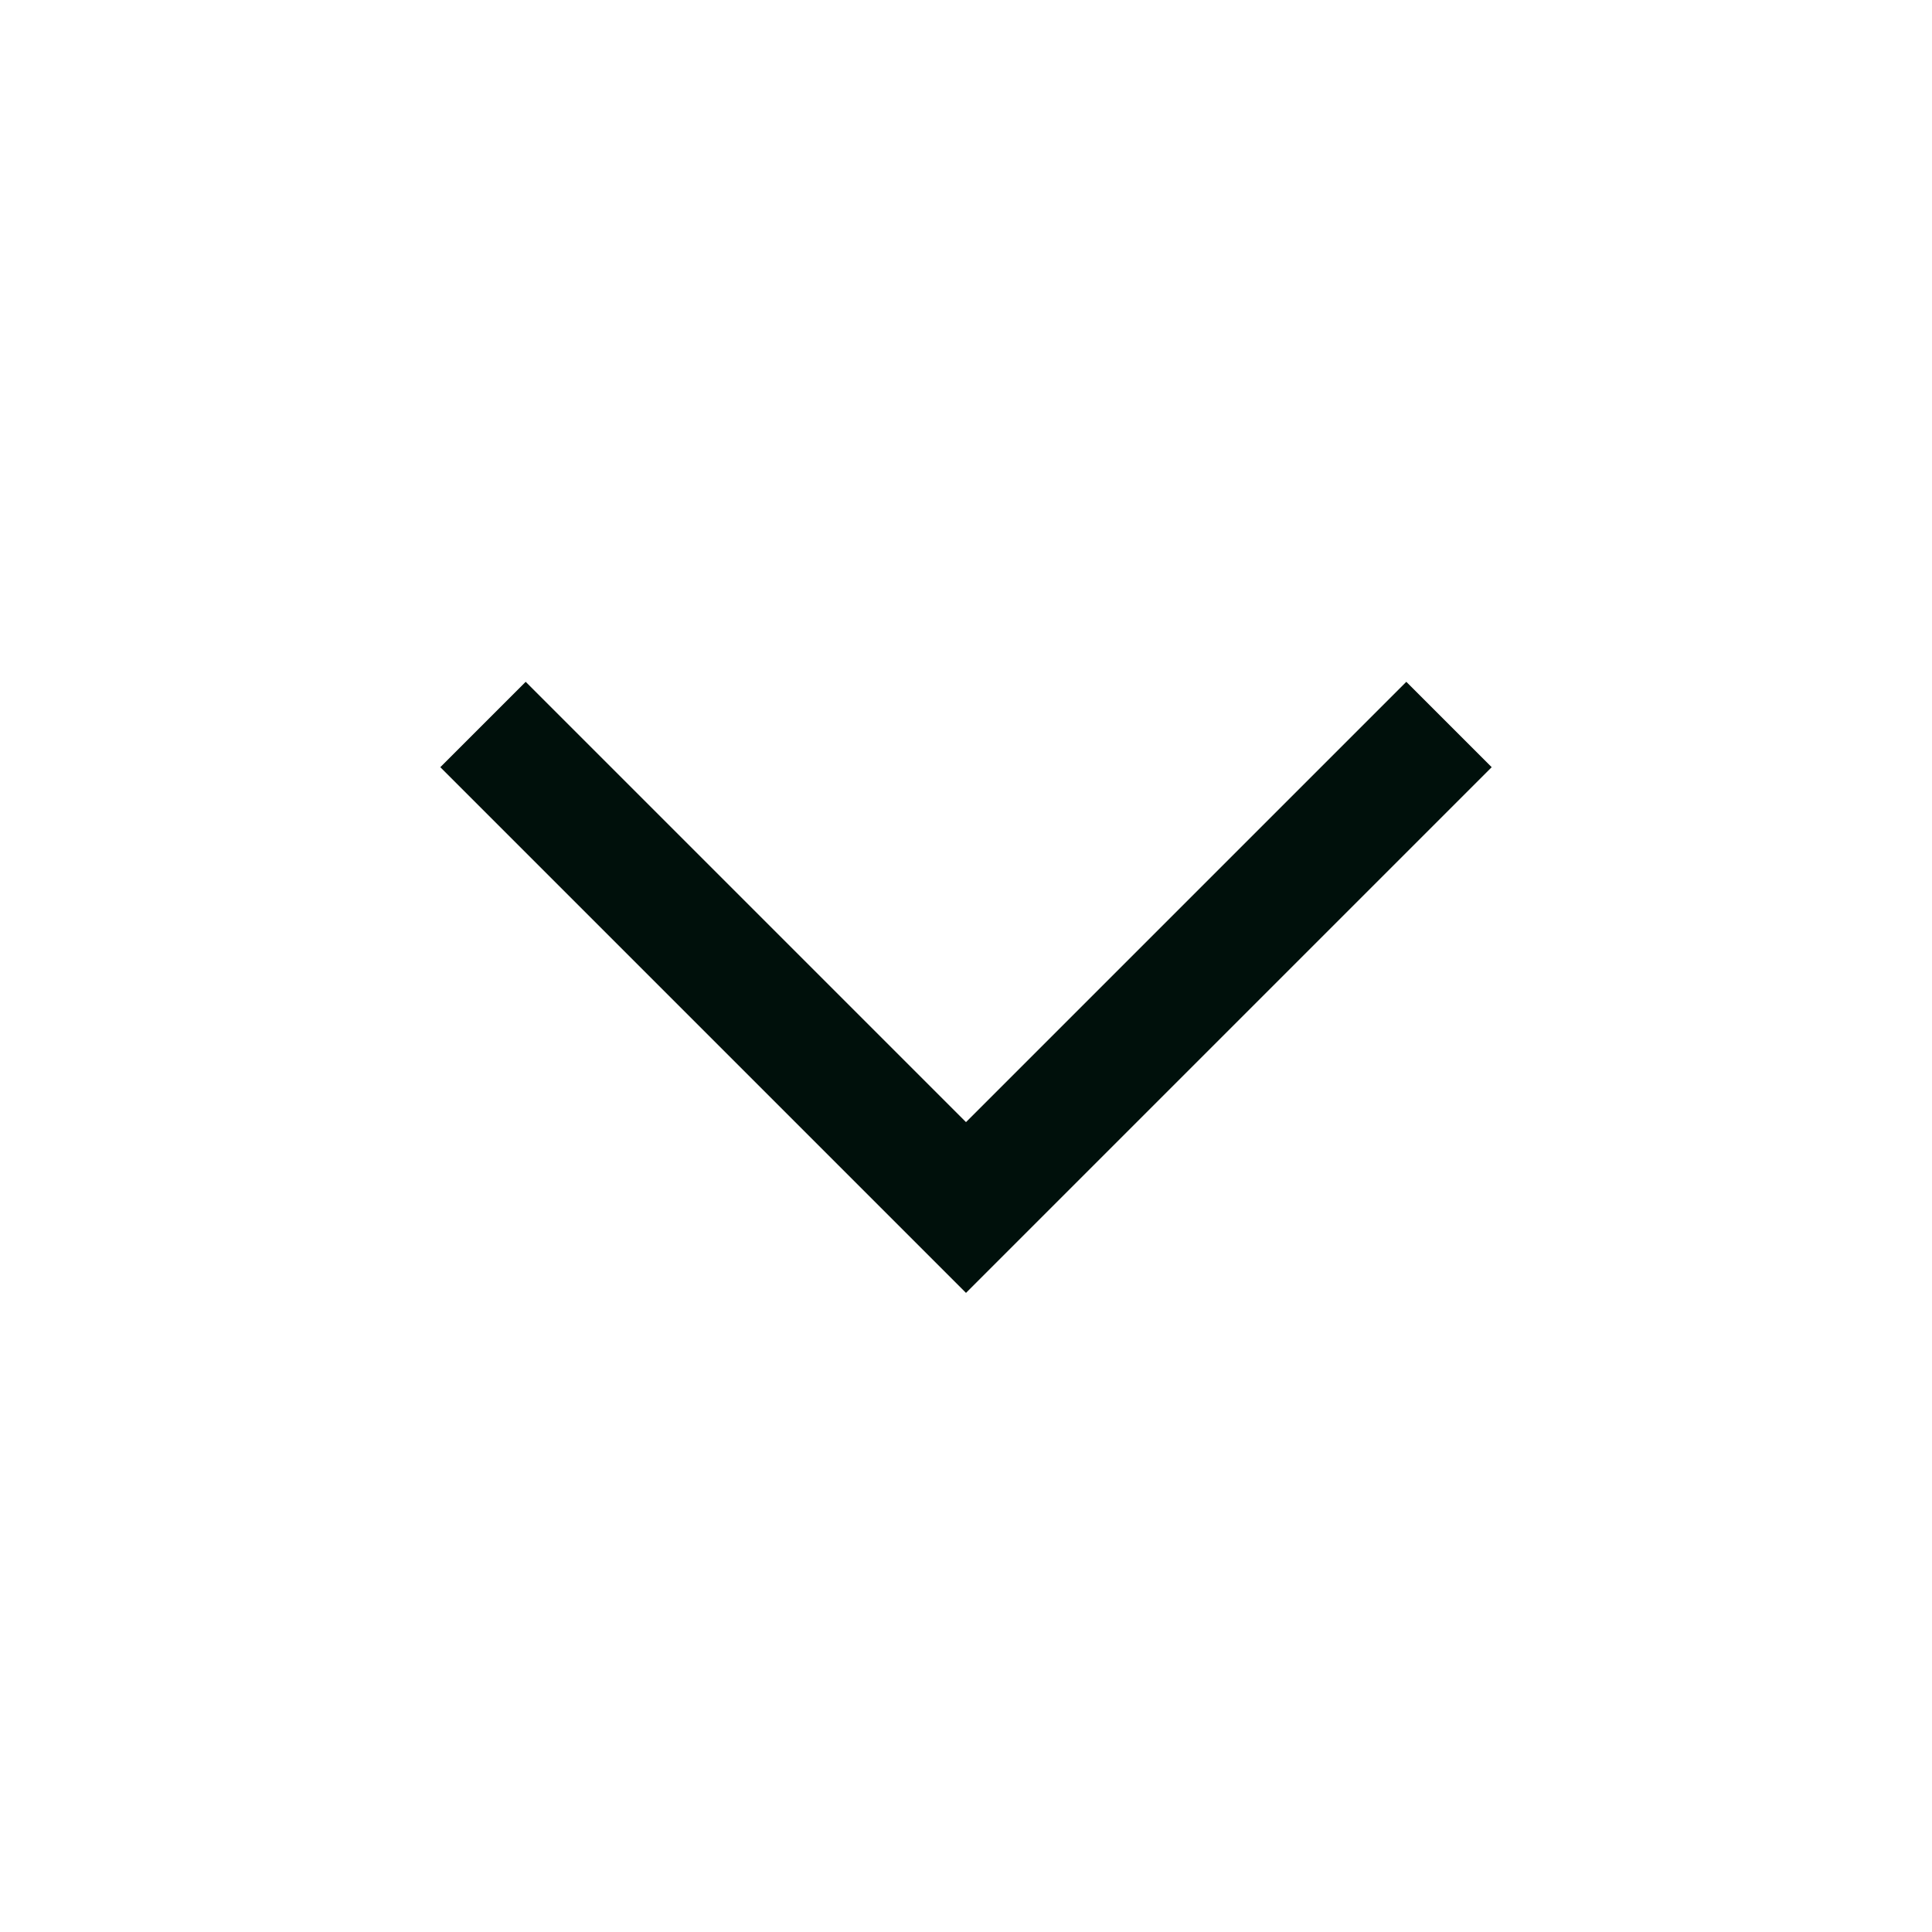 <svg width="16" height="16" viewBox="0 0 16 16" fill="none" xmlns="http://www.w3.org/2000/svg">
<path d="M4 6L8 10L12 6" stroke="#00100B" strokeWidth="1.5" strokeLinecap="round" strokeLinejoin="round"/>
</svg>
